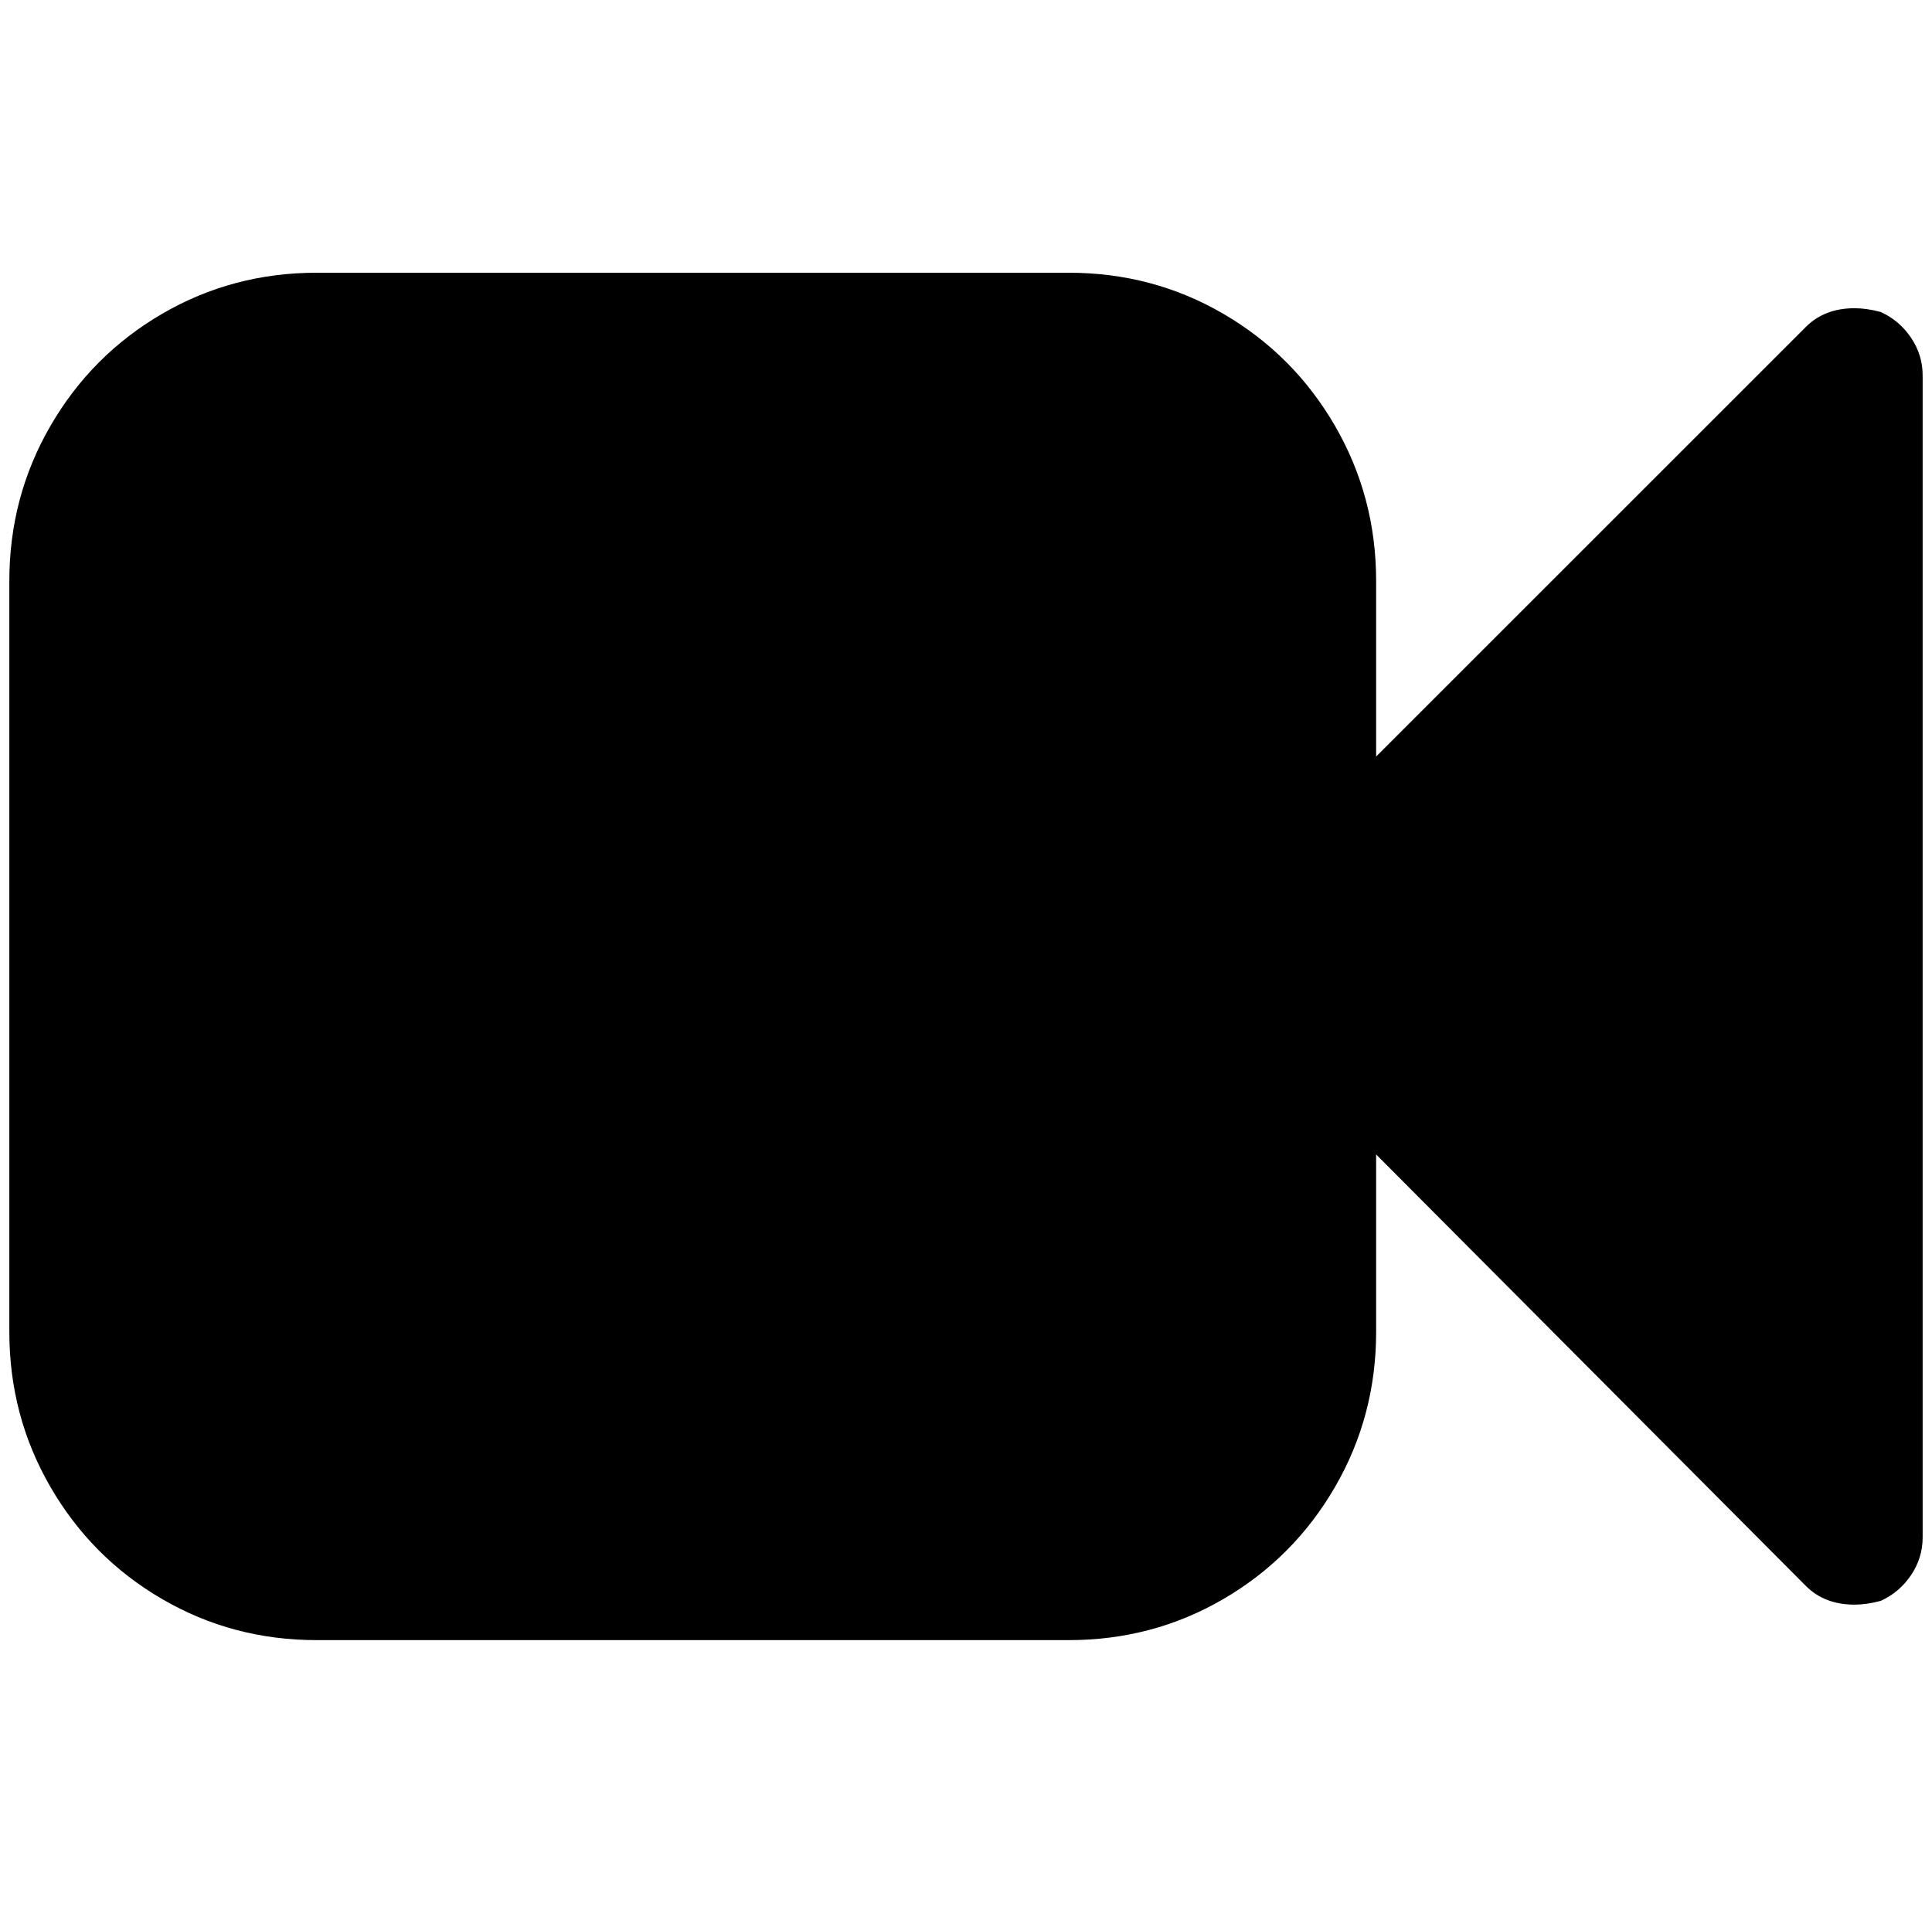 <?xml version="1.0" standalone="no"?>
<!DOCTYPE svg PUBLIC "-//W3C//DTD SVG 1.1//EN" "http://www.w3.org/Graphics/SVG/1.1/DTD/svg11.dtd" >
<svg xmlns="http://www.w3.org/2000/svg" xmlns:xlink="http://www.w3.org/1999/xlink" version="1.1" viewBox="-10 0 2068 2048">
   <path fill="currentColor"
d="M2048 402v1244q0 22 -12.5 40.5t-32.5 27.5q-15 4 -28 4q-32 0 -52 -20l-460 -462v190q0 90 -44 166t-119.5 120t-165.5 44h-805q-90 0 -165.5 -44t-119.5 -120t-44 -166v-804q0 -90 44 -166t119.5 -120t165.5 -44h805q90 0 165.5 44t119.5 120t44 166v188l460 -460
q20 -20 52 -20q13 0 28 4q20 9 32.5 27.5t12.5 40.5z" />
</svg>
